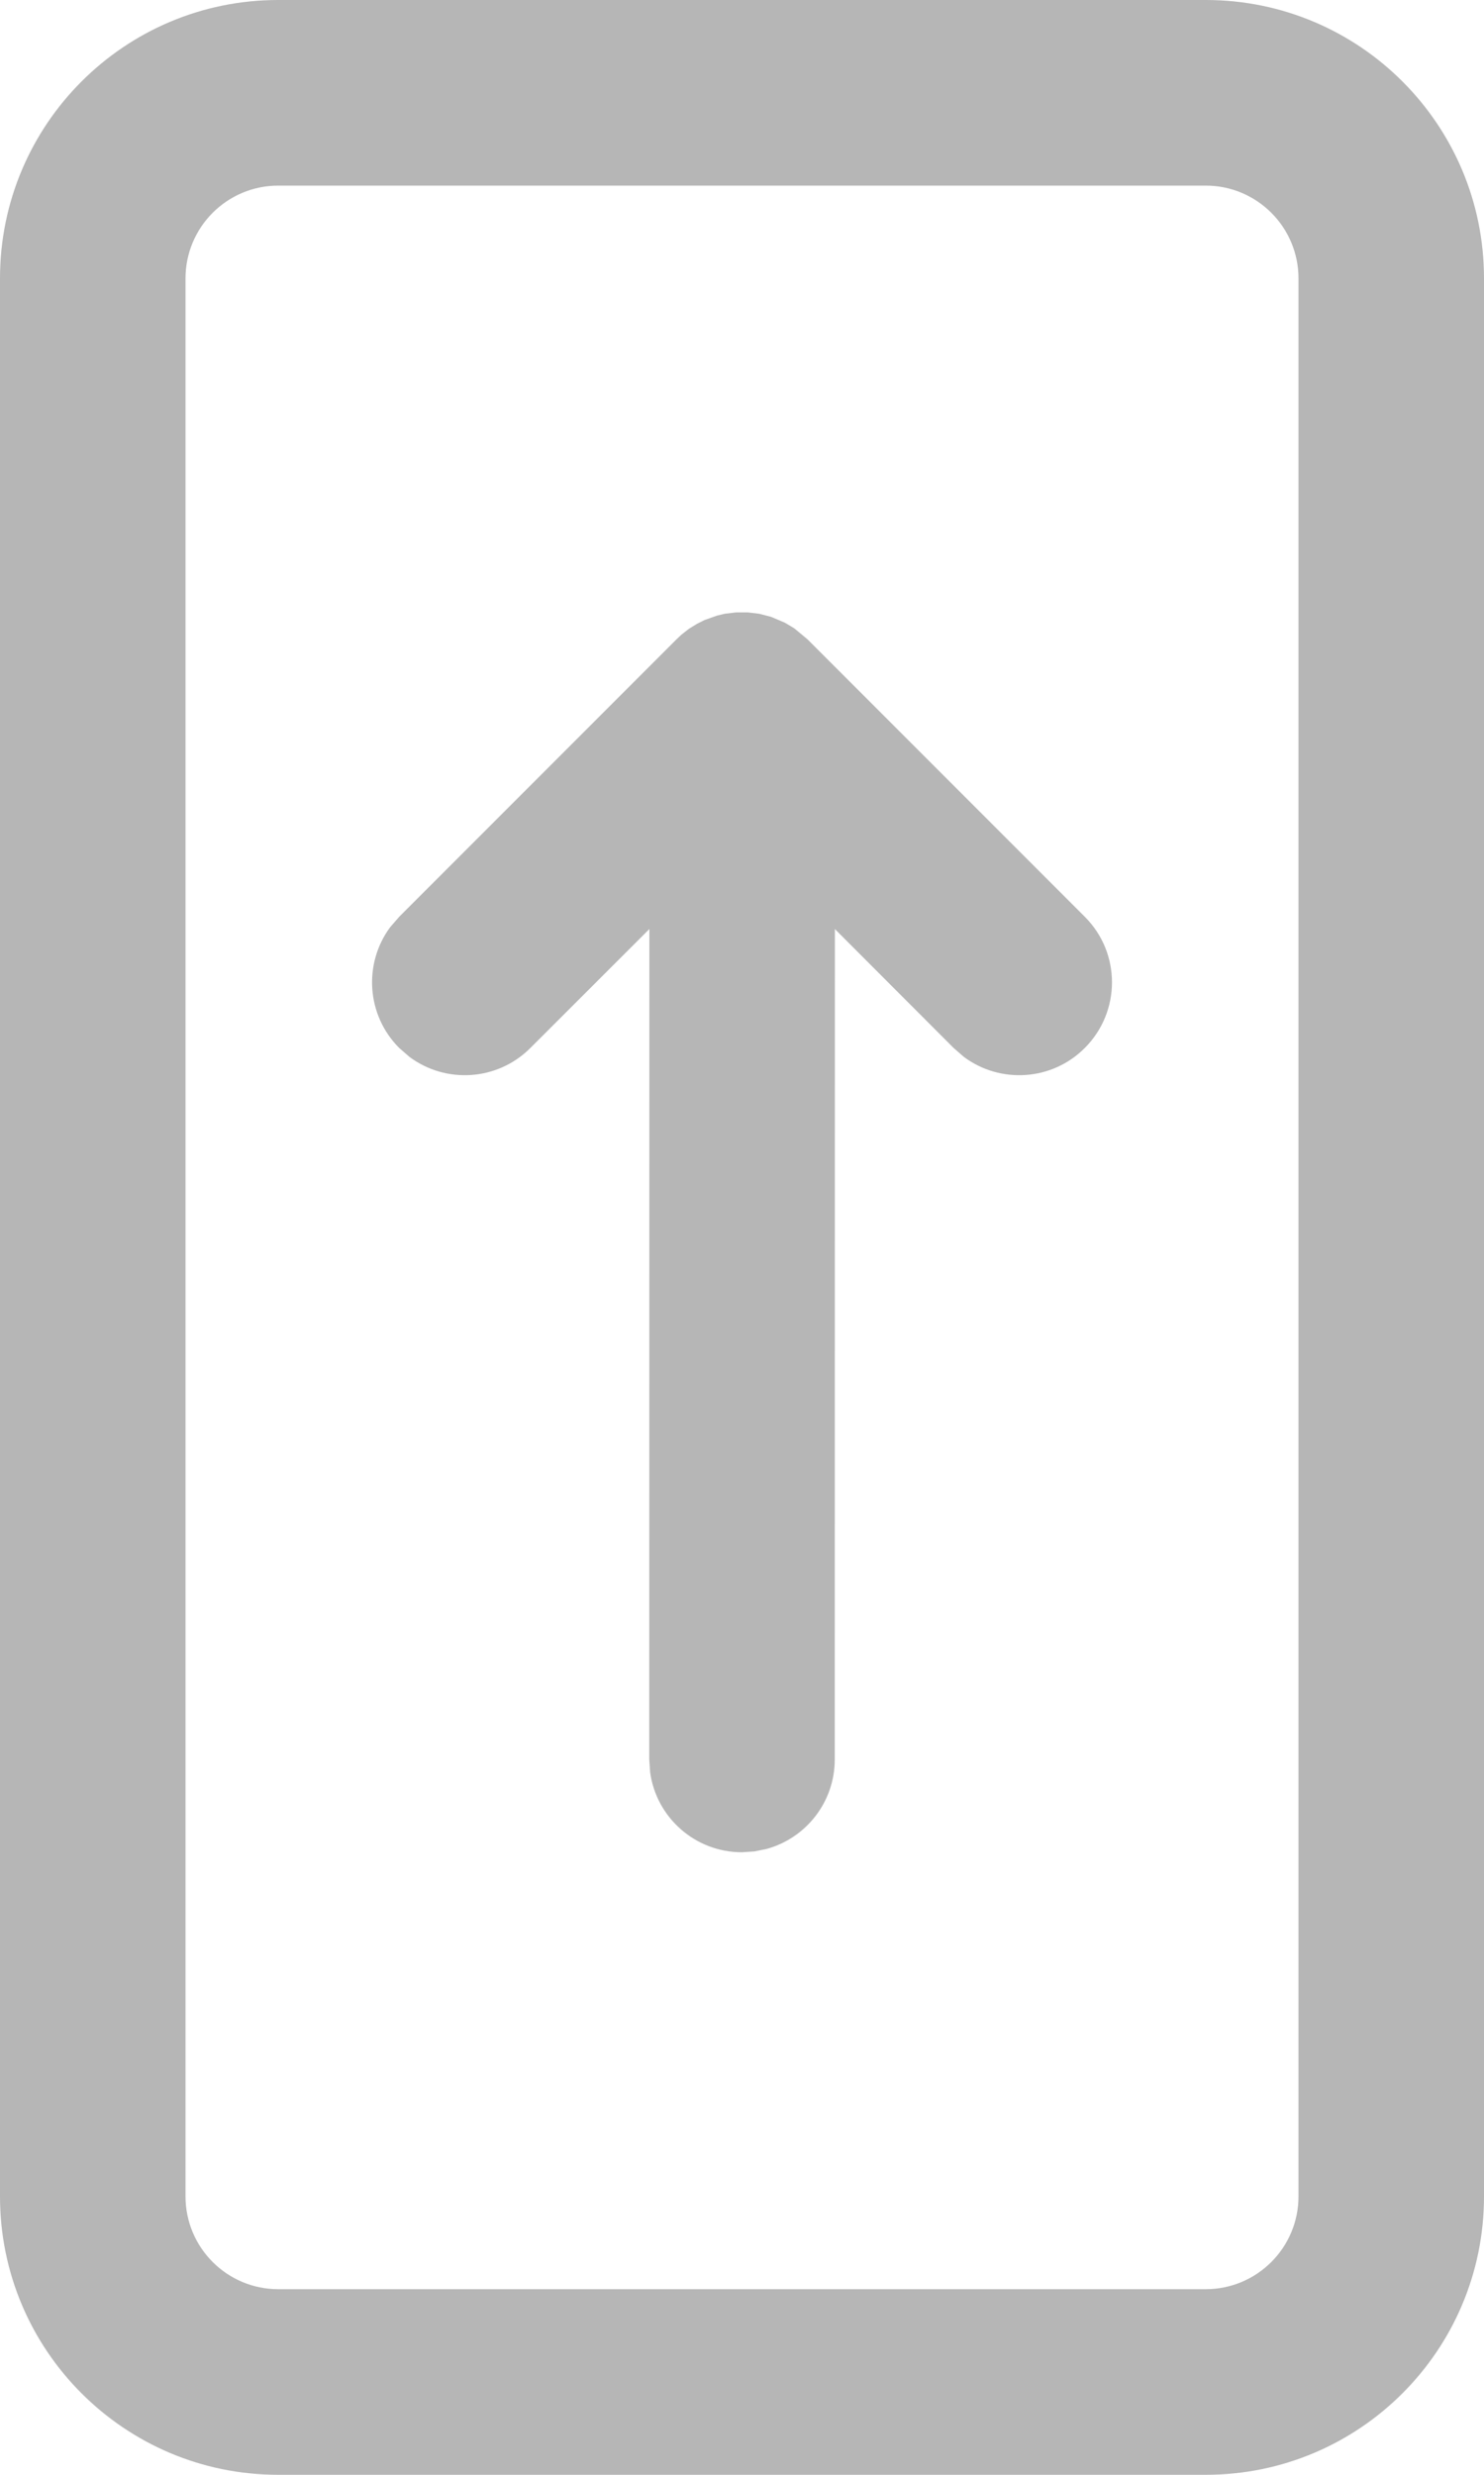 <svg width="12" height="20" viewBox="0 0 12 20" fill="none" xmlns="http://www.w3.org/2000/svg">
<path d="M2.25 20C1.007 20 0 18.993 0 17.75L0 2.25C0 1.007 1.007 0 2.25 0H9.75C10.993 0 12 1.007 12 2.25L12 17.75C12 18.993 10.993 20 9.75 20H2.25ZM2.25 18.5H9.75C10.164 18.5 10.5 18.164 10.5 17.75L10.5 2.25C10.5 1.836 10.164 1.5 9.75 1.5H2.25C1.836 1.5 1.5 1.836 1.5 2.25L1.5 17.75C1.5 18.164 1.836 18.5 2.25 18.5ZM6 14.969C5.62 14.969 5.306 14.687 5.257 14.321L5.25 14.219L5.251 7.508L4.289 8.469C4.022 8.736 3.606 8.76 3.312 8.542L3.228 8.469C2.962 8.203 2.938 7.786 3.155 7.493L3.228 7.409L5.47 5.167L5.508 5.131L5.57 5.082L5.637 5.041L5.697 5.011L5.798 4.975L5.861 4.96L5.953 4.949H6.047L6.138 4.96L6.235 4.985L6.346 5.032L6.423 5.078L6.53 5.167L8.772 7.409C9.065 7.701 9.065 8.176 8.772 8.469C8.506 8.736 8.089 8.76 7.795 8.542L7.711 8.469L6.751 7.508L6.75 14.219C6.75 14.564 6.517 14.855 6.199 14.942L6.102 14.962L6 14.969Z" fill="#B6B6B6"/>
</svg>
